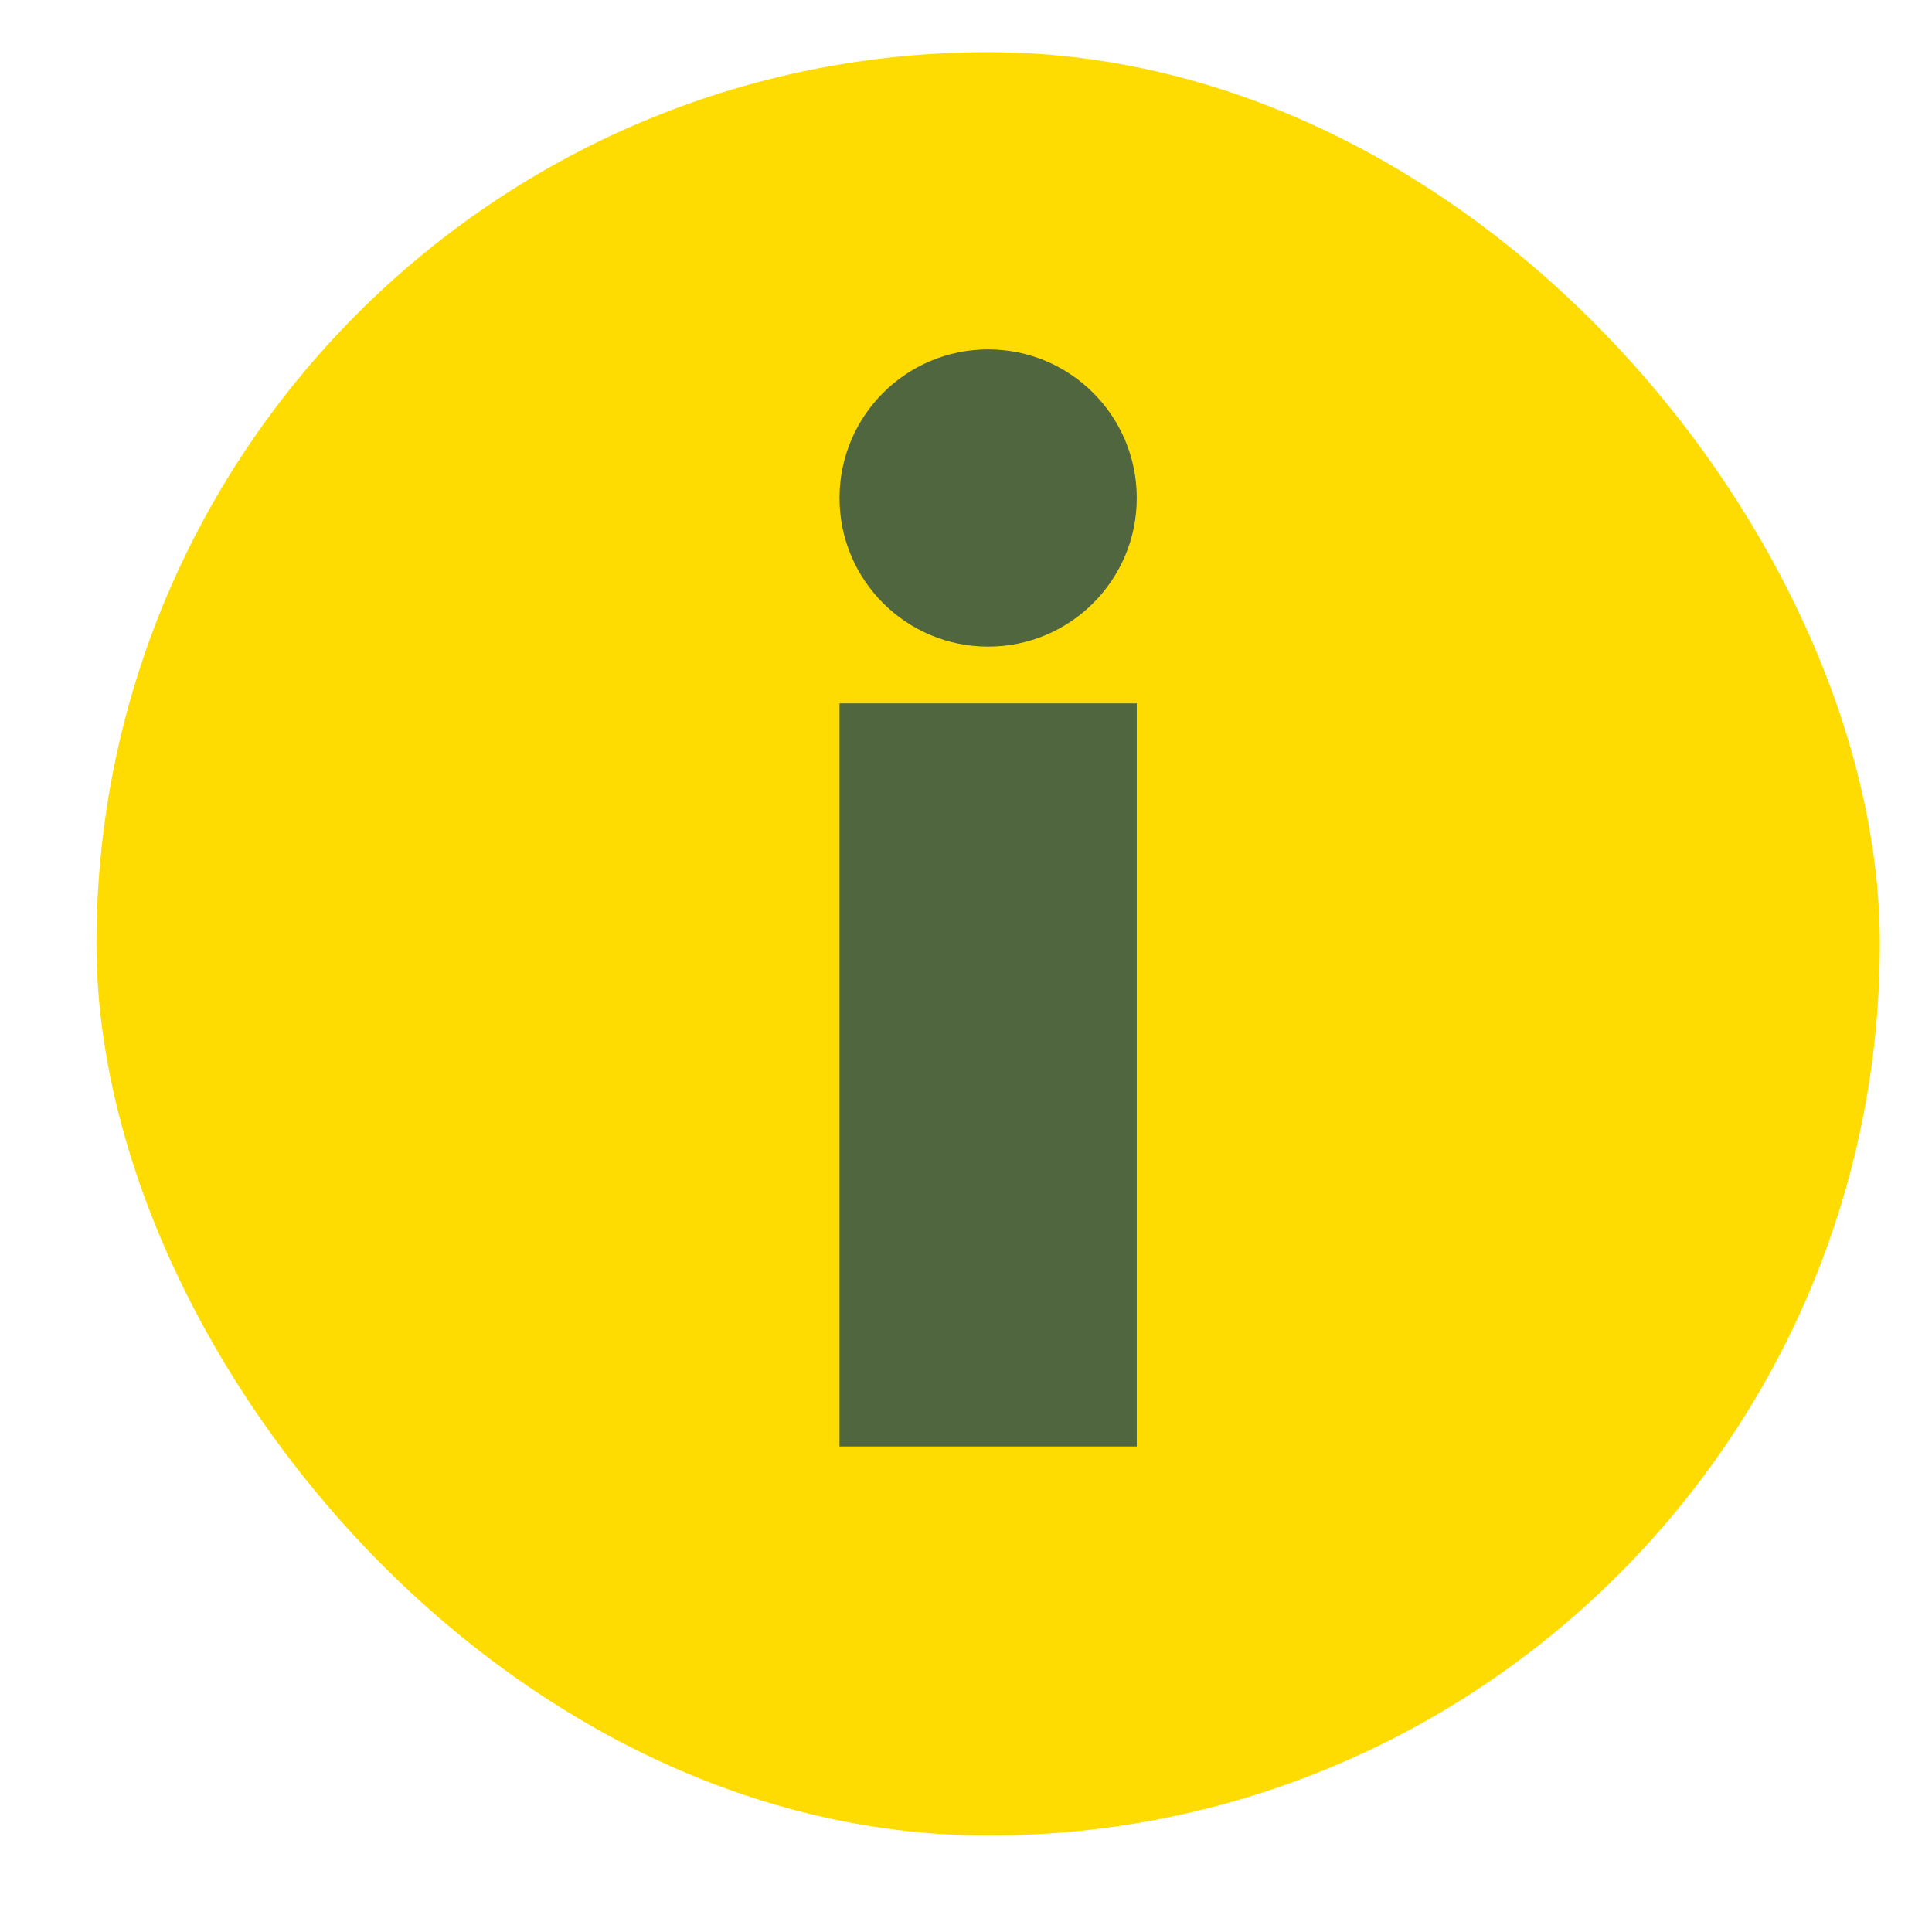<svg width="13" height="13" viewBox="0 0 13 13" fill="none" xmlns="http://www.w3.org/2000/svg">
<rect x="0.649" y="0.351" width="12" height="12" rx="6" fill="#FEDC01"/>
<circle cx="6.649" cy="3.351" r="1" fill="#05345A" fill-opacity="0.7"/>
<rect x="5.649" y="4.733" width="2" height="5" fill="#05345A" fill-opacity="0.7"/>
</svg>
